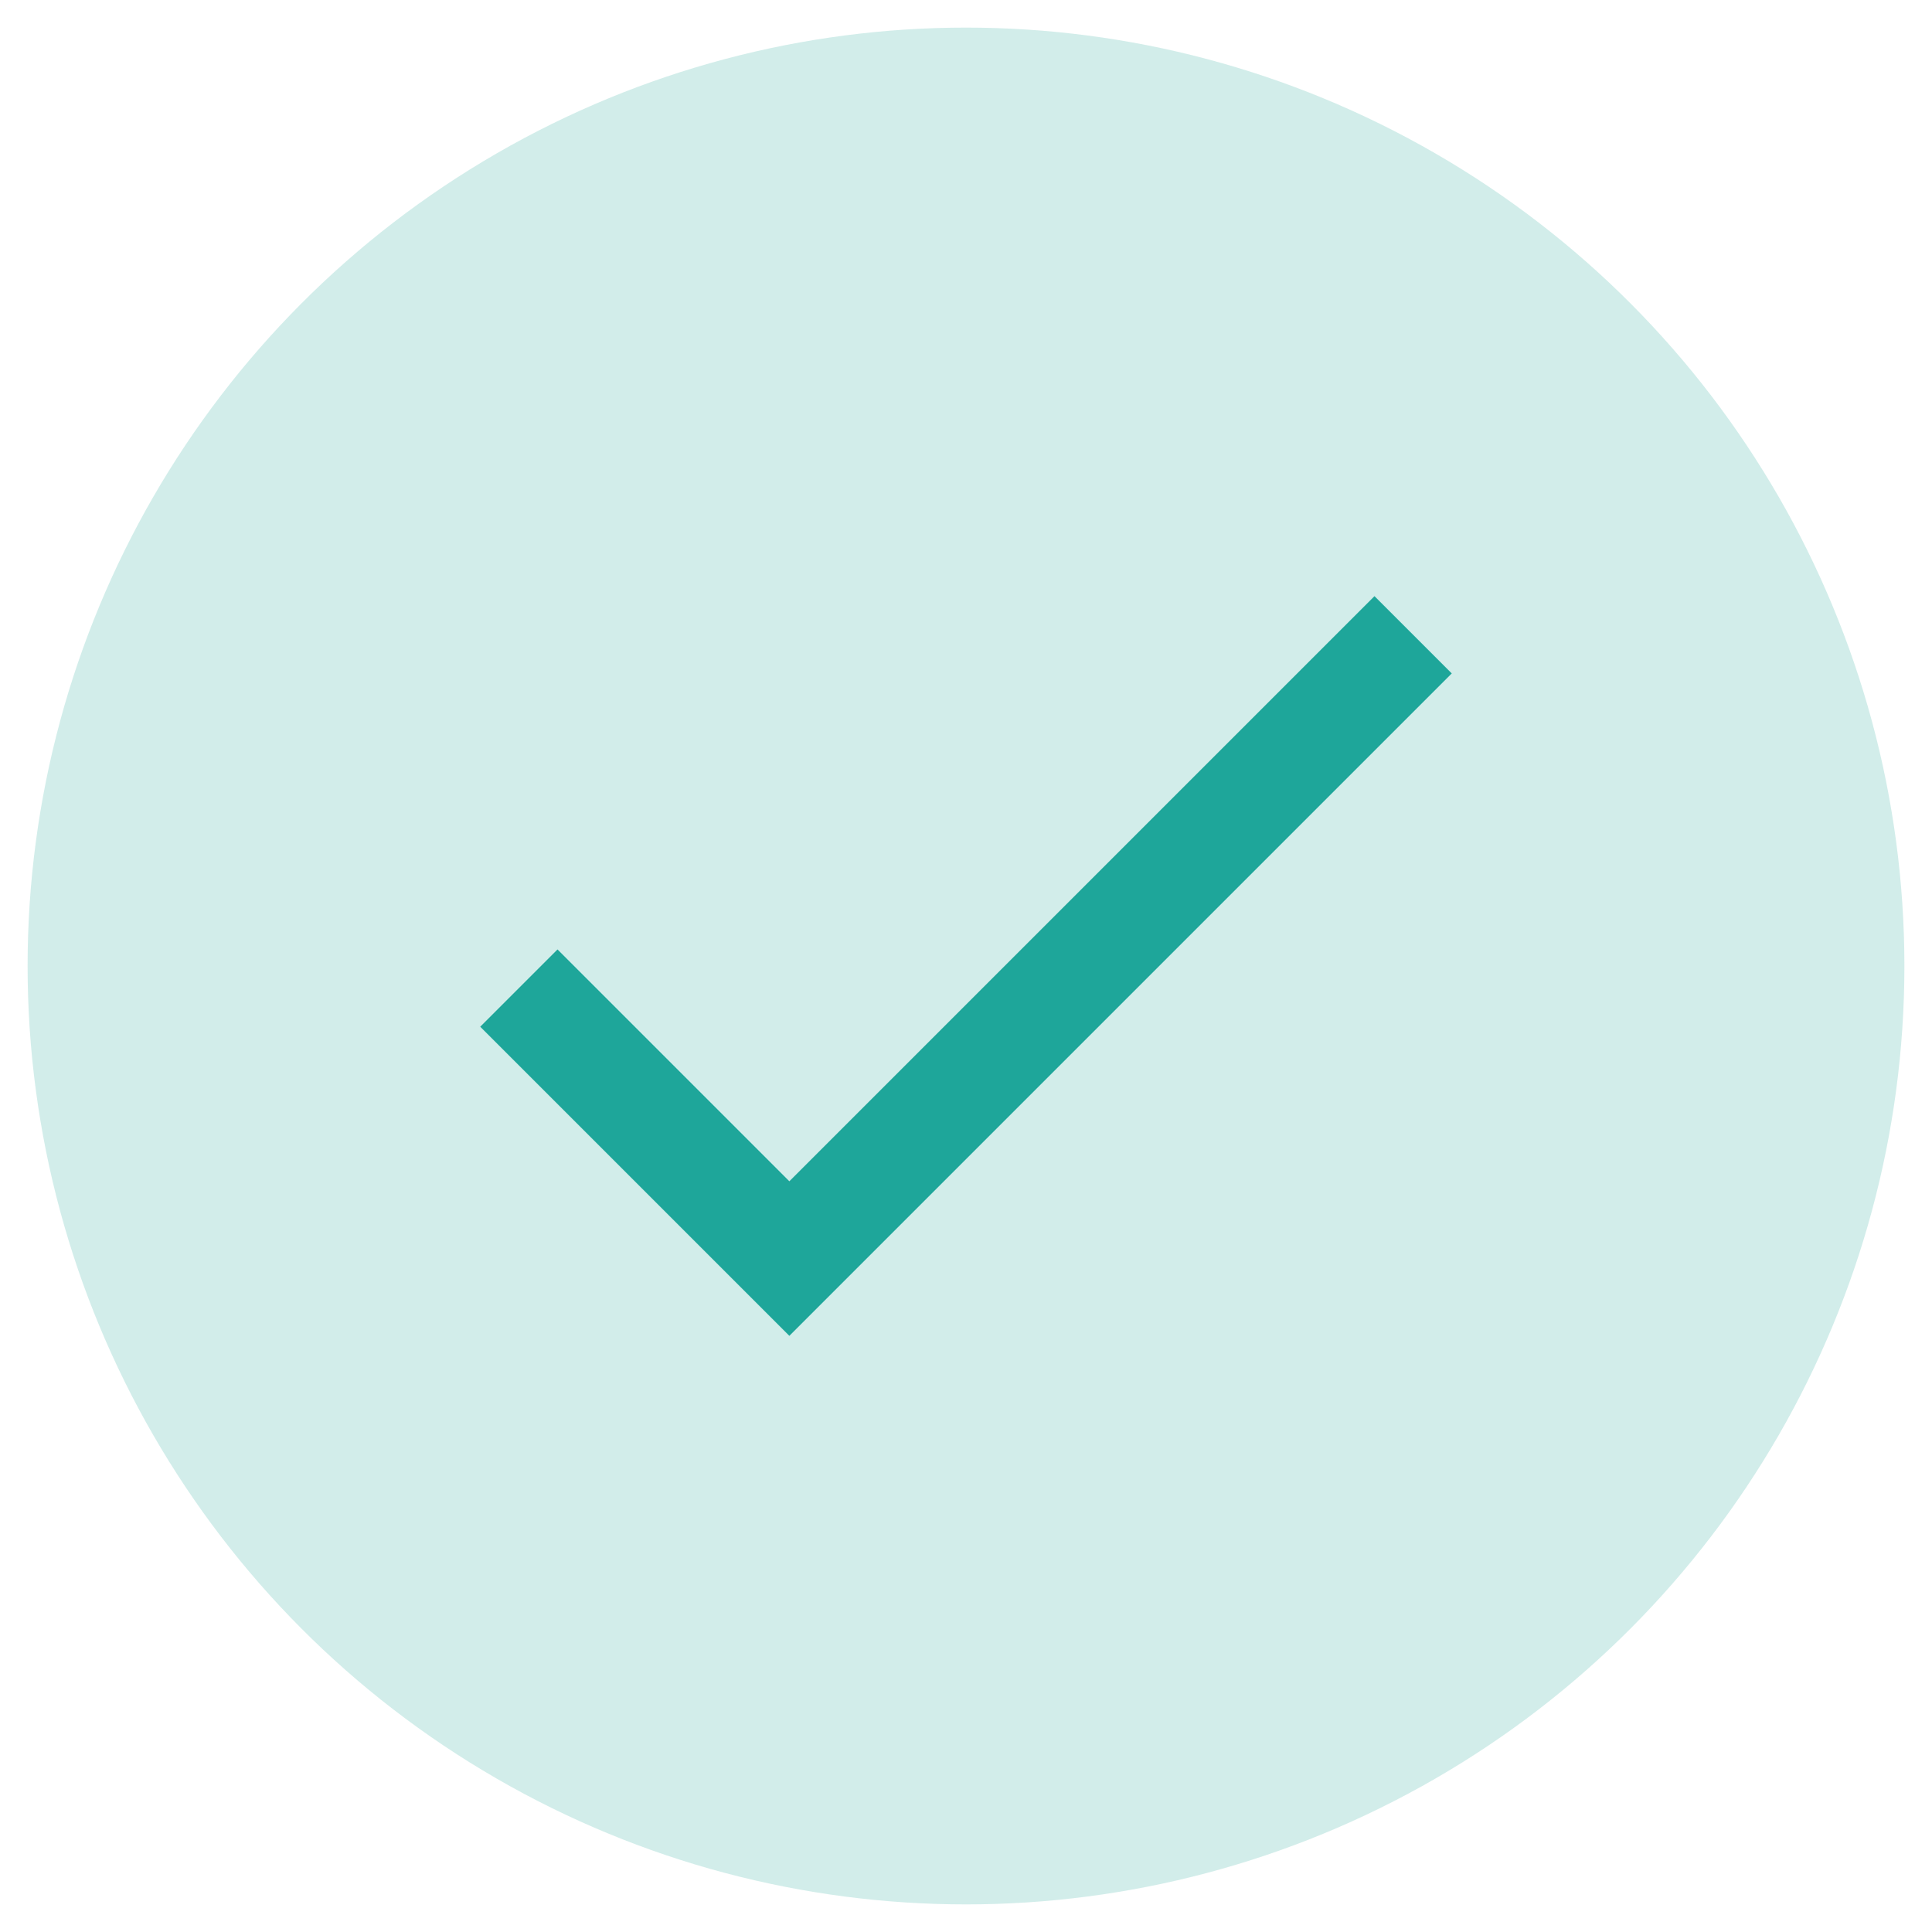 <?xml version="1.0" encoding="utf-8"?>
<!-- Generator: Adobe Illustrator 21.0.0, SVG Export Plug-In . SVG Version: 6.00 Build 0)  -->
<svg version="1.1" id="Layer_1" xmlns="http://www.w3.org/2000/svg" xmlns:xlink="http://www.w3.org/1999/xlink" x="0px" y="0px"
	 viewBox="0 0 35 35" style="enable-background:new 0 0 35 35;" xml:space="preserve">
<style type="text/css">
	.st0{opacity:0.2;fill:#1EA69A;}
	.st1{fill:#1EA69A;}
</style>
<circle class="st0" cx="17.5" cy="17.5" r="17"/>
<path class="st1" d="M14.3,21.4l-4.2-4.2l-1.4,1.4l5.6,5.6l12-12l-1.4-1.4L14.3,21.4z"/>
</svg>
